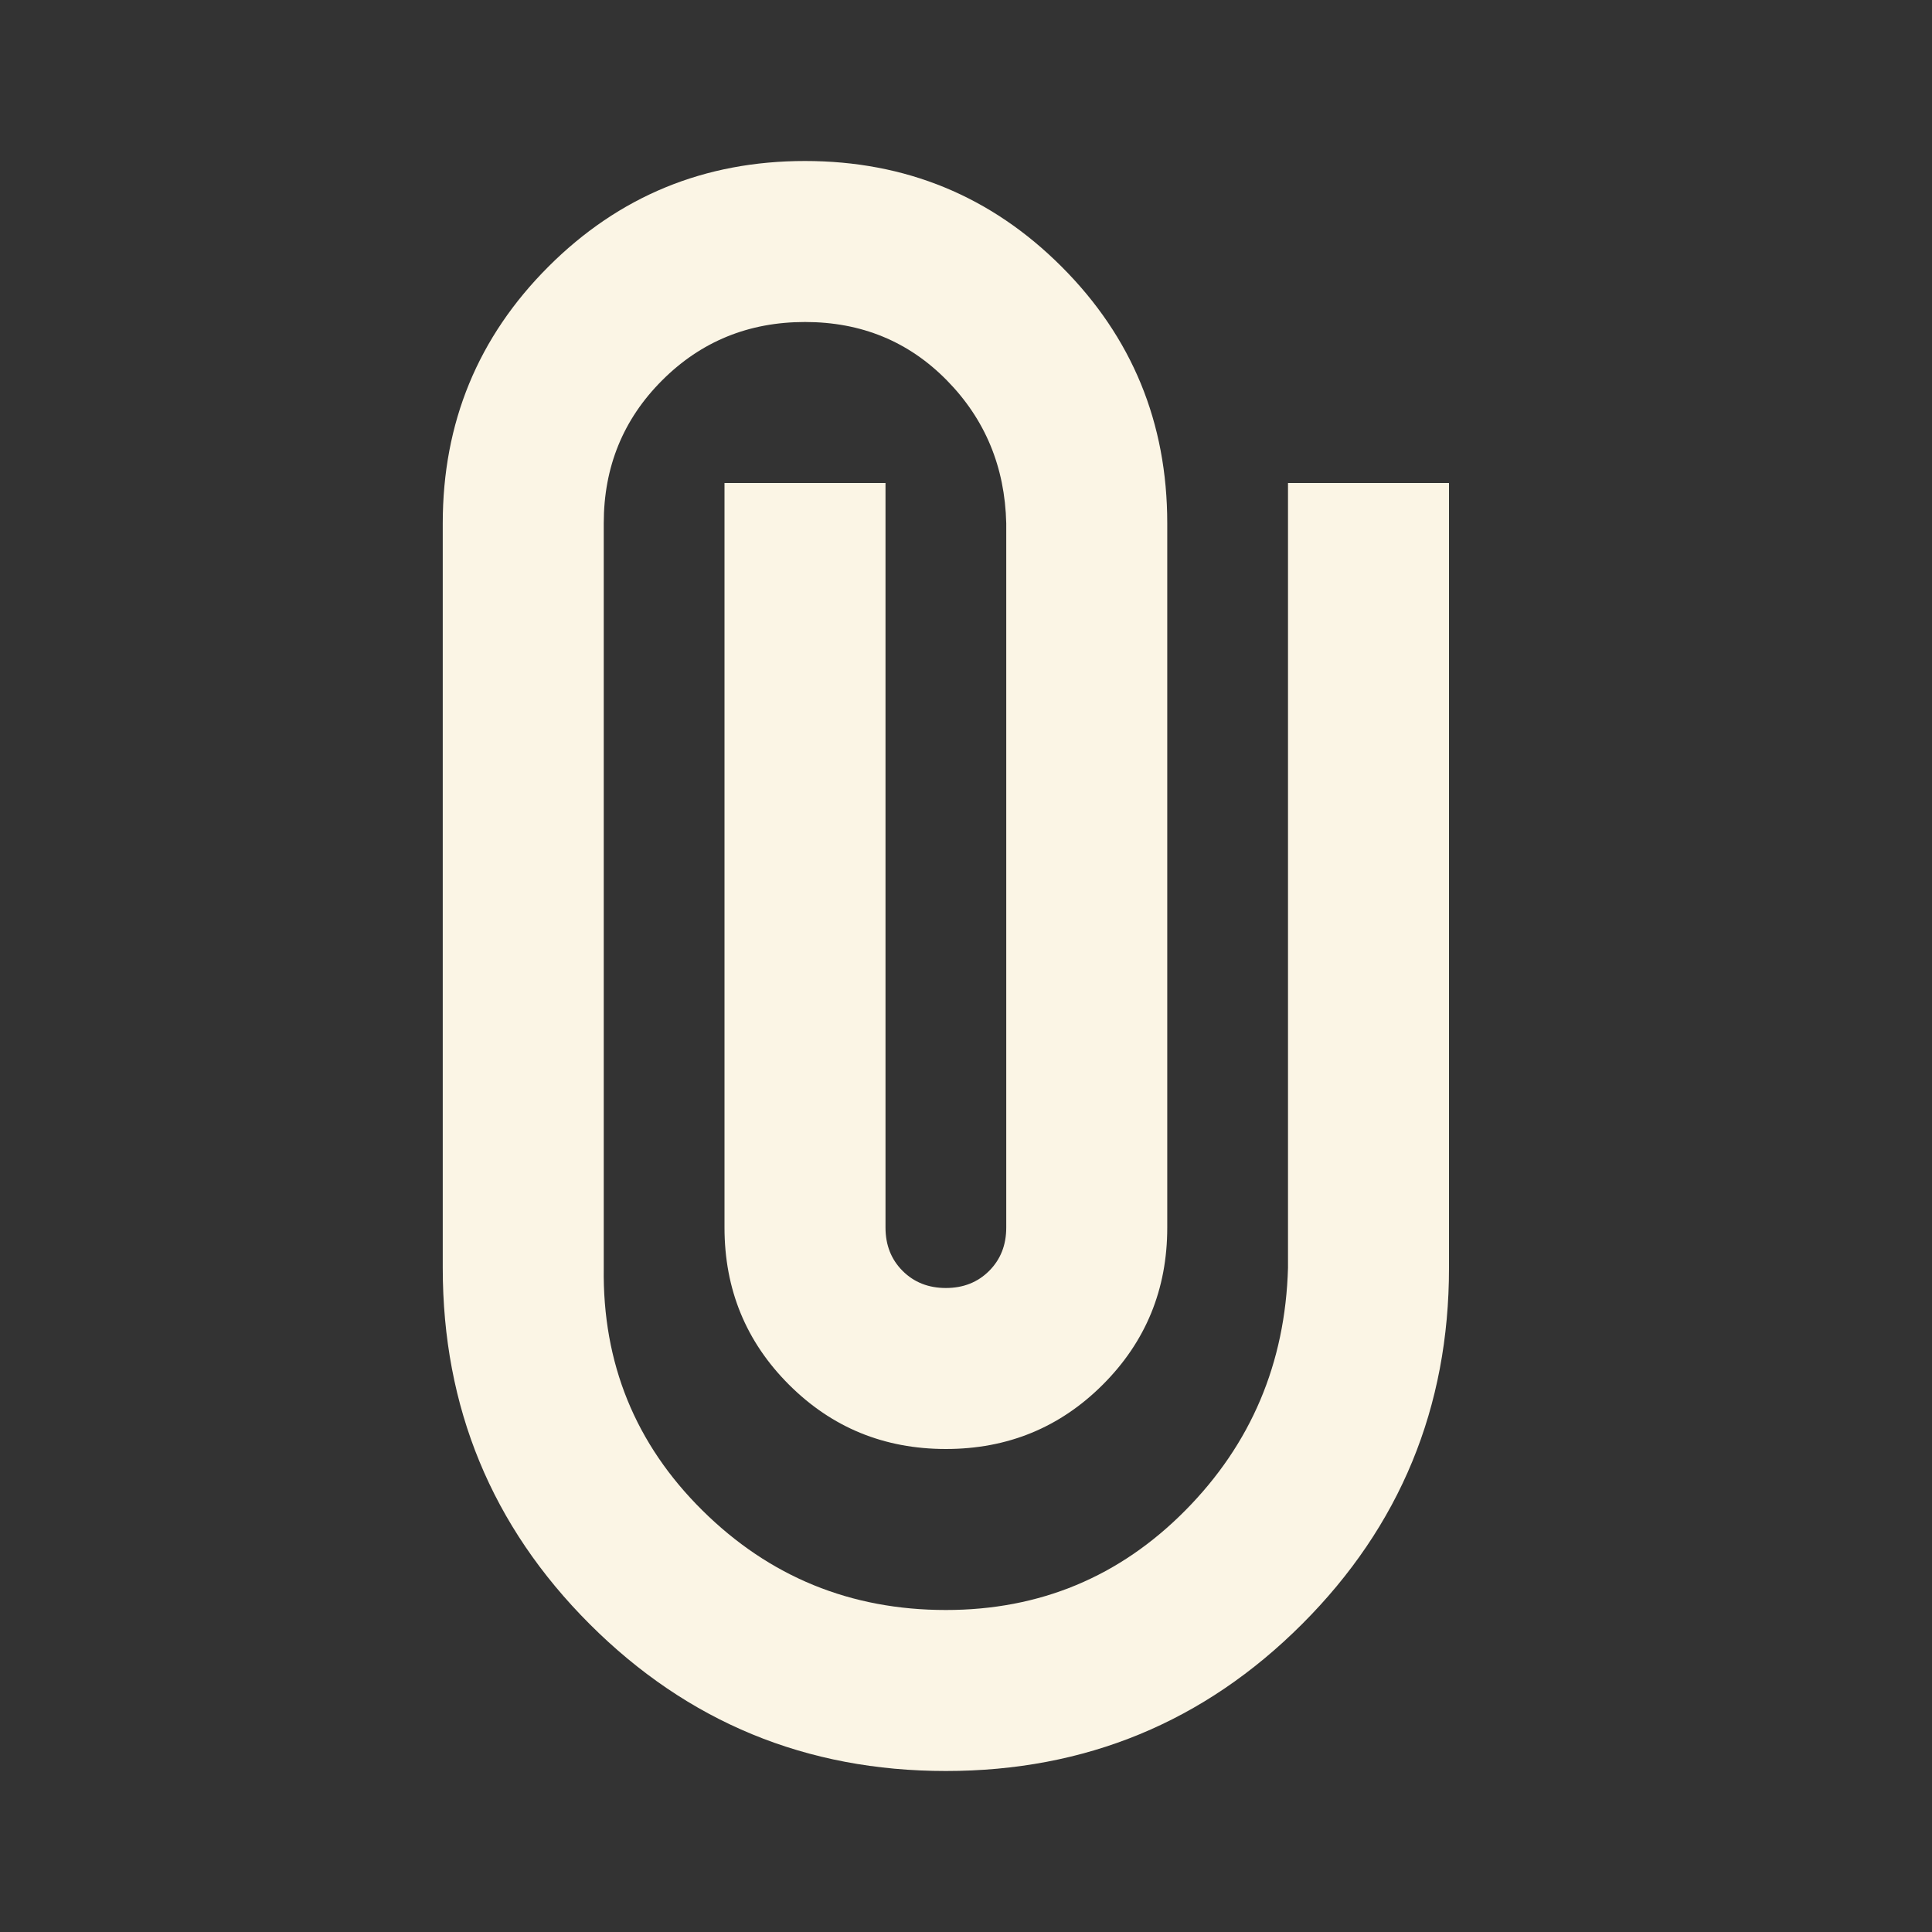 <svg xmlns="http://www.w3.org/2000/svg" width="24" height="24" viewBox="0 -960 960 960">
  <rect x="0" y="-960" width="960" height="960" fill="#333333" stroke="none"/>
  <path
    fill="#fbf5e5"
    d="M720-330q0 104-73 177T470-80q-104 0-177-73t-73-177v-370q0-75 52.5-127.5T400-880q75 0 127.5 52.5T580-700v350q0 46-32 78t-78 32q-46 0-78-32t-32-78v-370h80v370q0 13 8.5 21.5T470-320q13 0 21.5-8.5T500-350v-350q-1-42-29.5-71T400-800q-42 0-71 29t-29 71v370q-1 71 49 120.5T470-160q70 0 119-49.5T640-330v-390h80v390Z"
  />
</svg>
